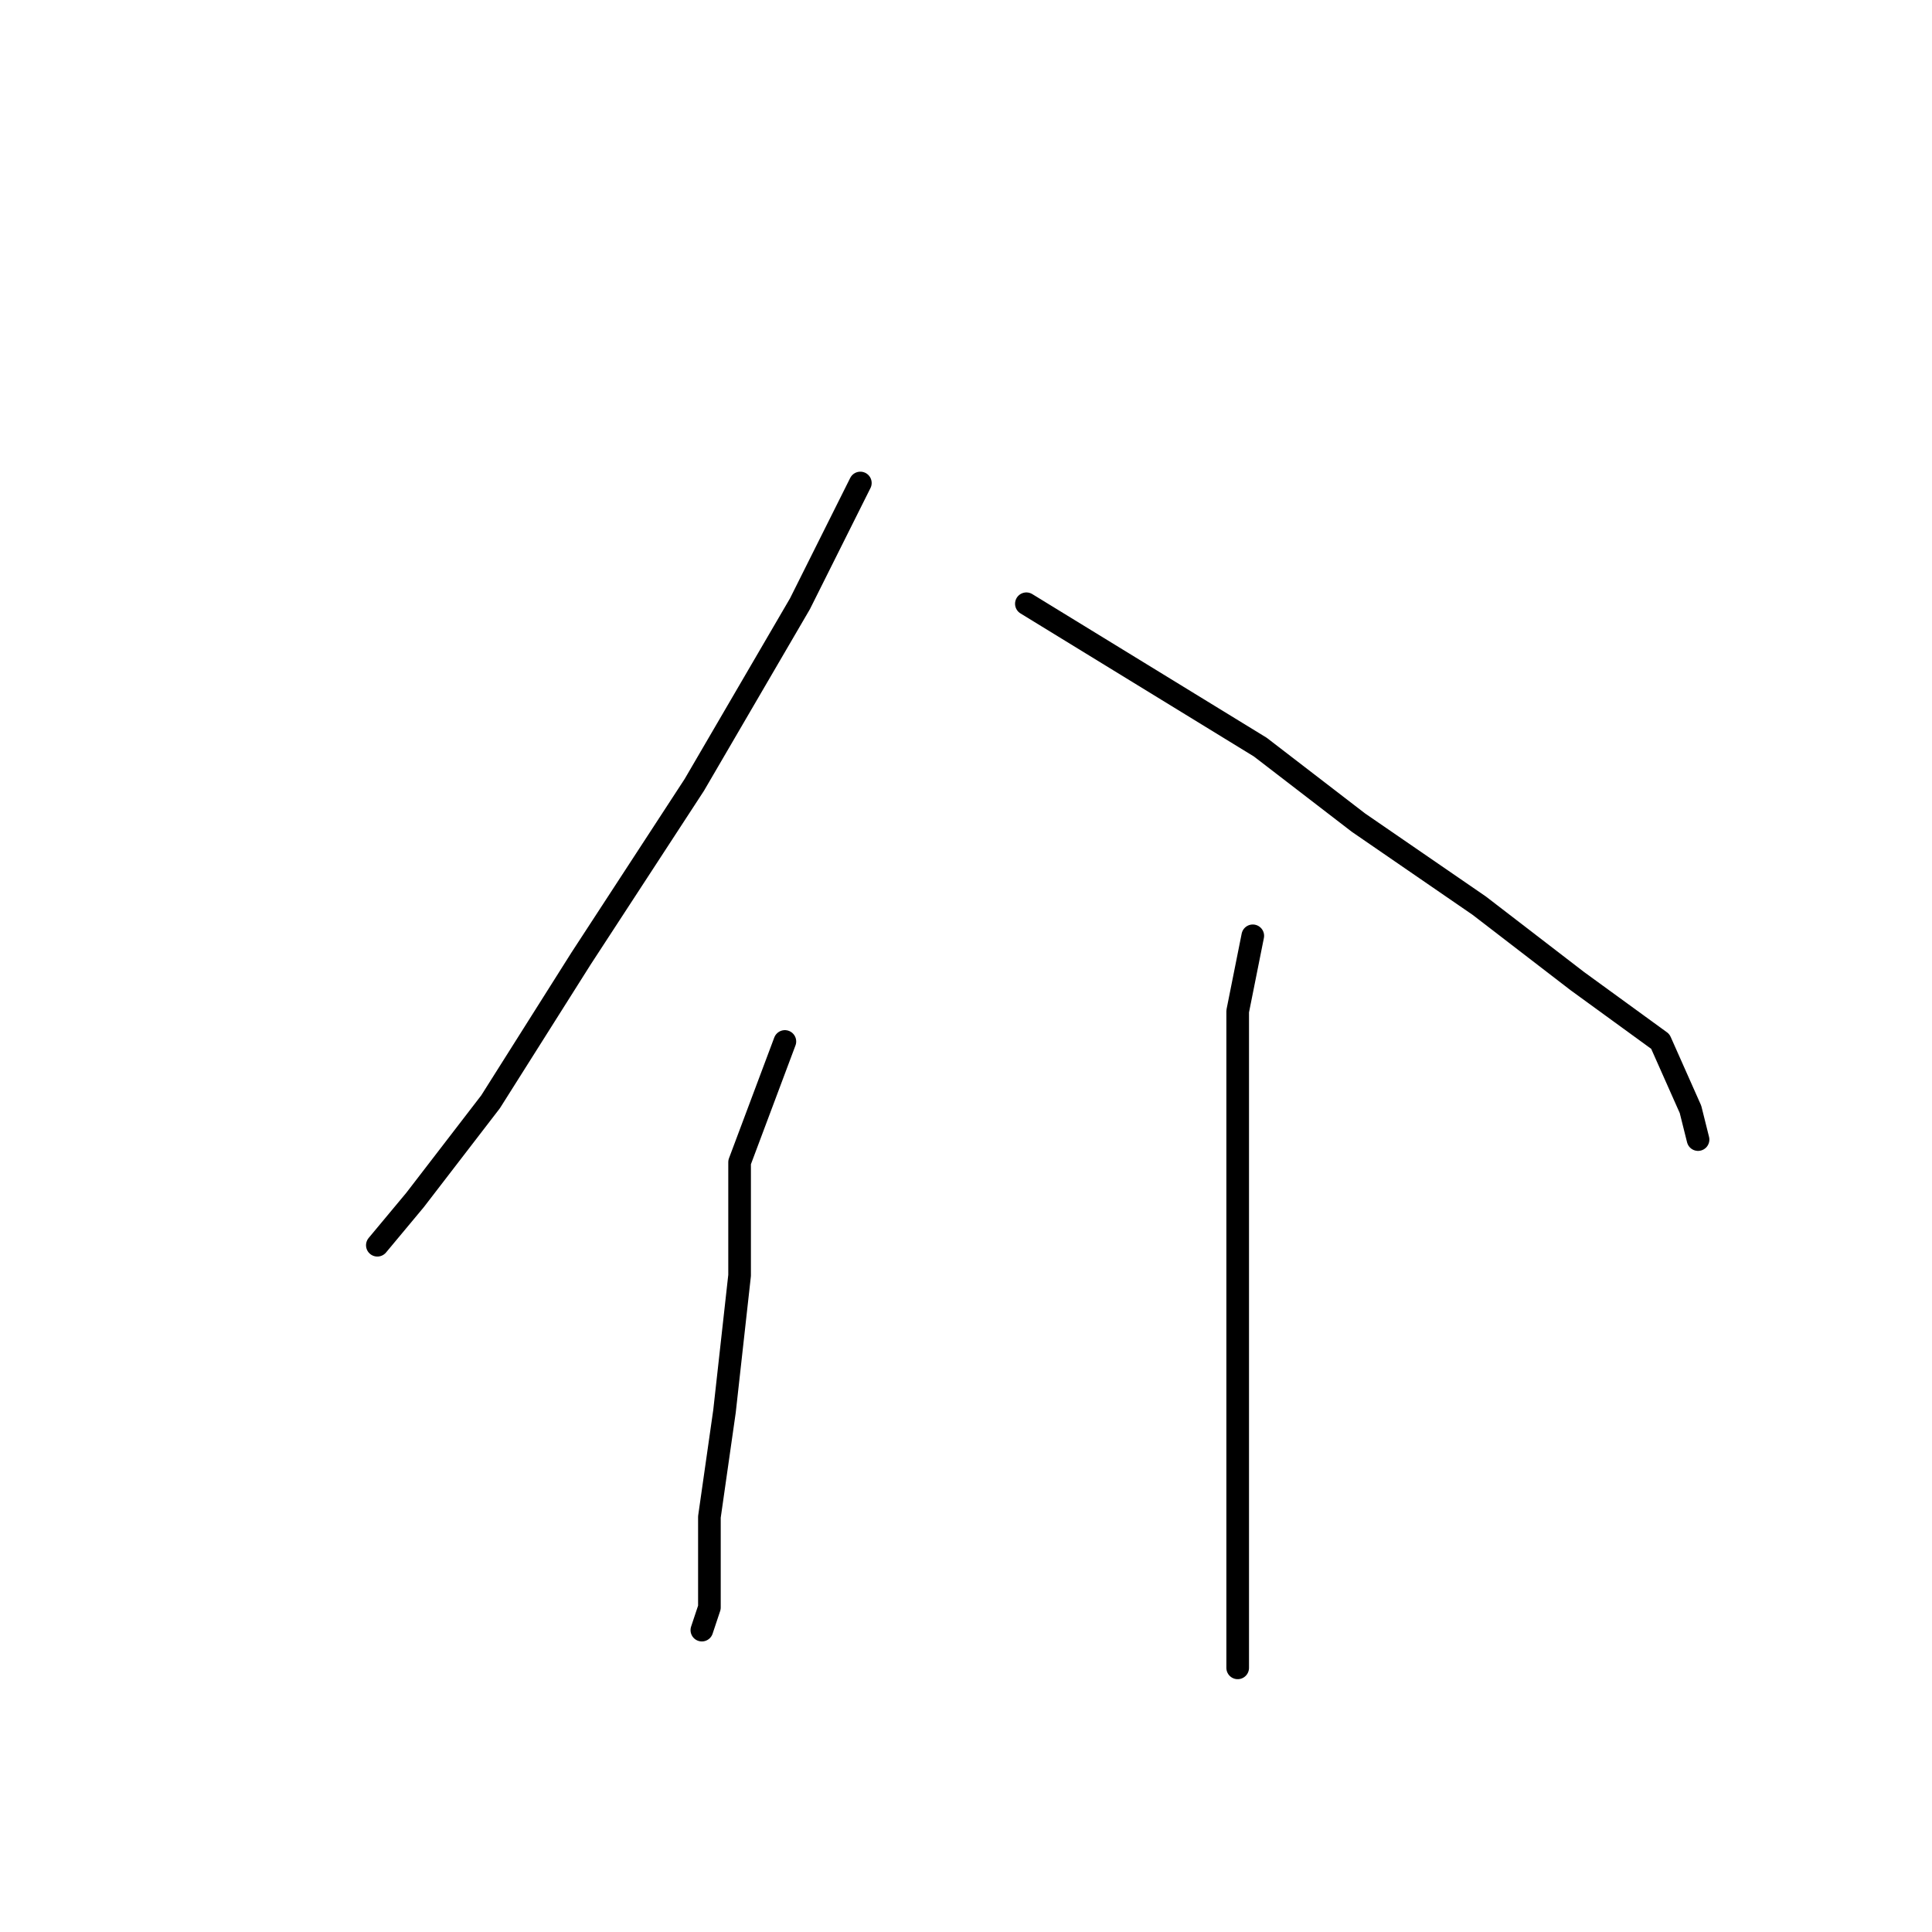 <?xml version="1.0" standalone="no"?>
    <svg width="256" height="256" xmlns="http://www.w3.org/2000/svg" version="1.1">
    <polyline stroke="black" stroke-width="3" stroke-linecap="round" fill="transparent" stroke-linejoin="round" points="114 64 110 72 106 80 92 104 77 127 65 146 55 159 50 165 50 165 " />
        <polyline stroke="black" stroke-width="3" stroke-linecap="round" fill="transparent" stroke-linejoin="round" points="136 80 167 99 180 109 196 120 209 130 220 138 224 147 225 151 225 151 " />
        <polyline stroke="black" stroke-width="3" stroke-linecap="round" fill="transparent" stroke-linejoin="round" points="104 138 98 154 98 169 96 187 94 201 94 213 93 216 93 216 " />
        <polyline stroke="black" stroke-width="3" stroke-linecap="round" fill="transparent" stroke-linejoin="round" points="166 124 164 134 164 150 164 167 164 186 164 205 164 221 164 221 " />
        </svg>